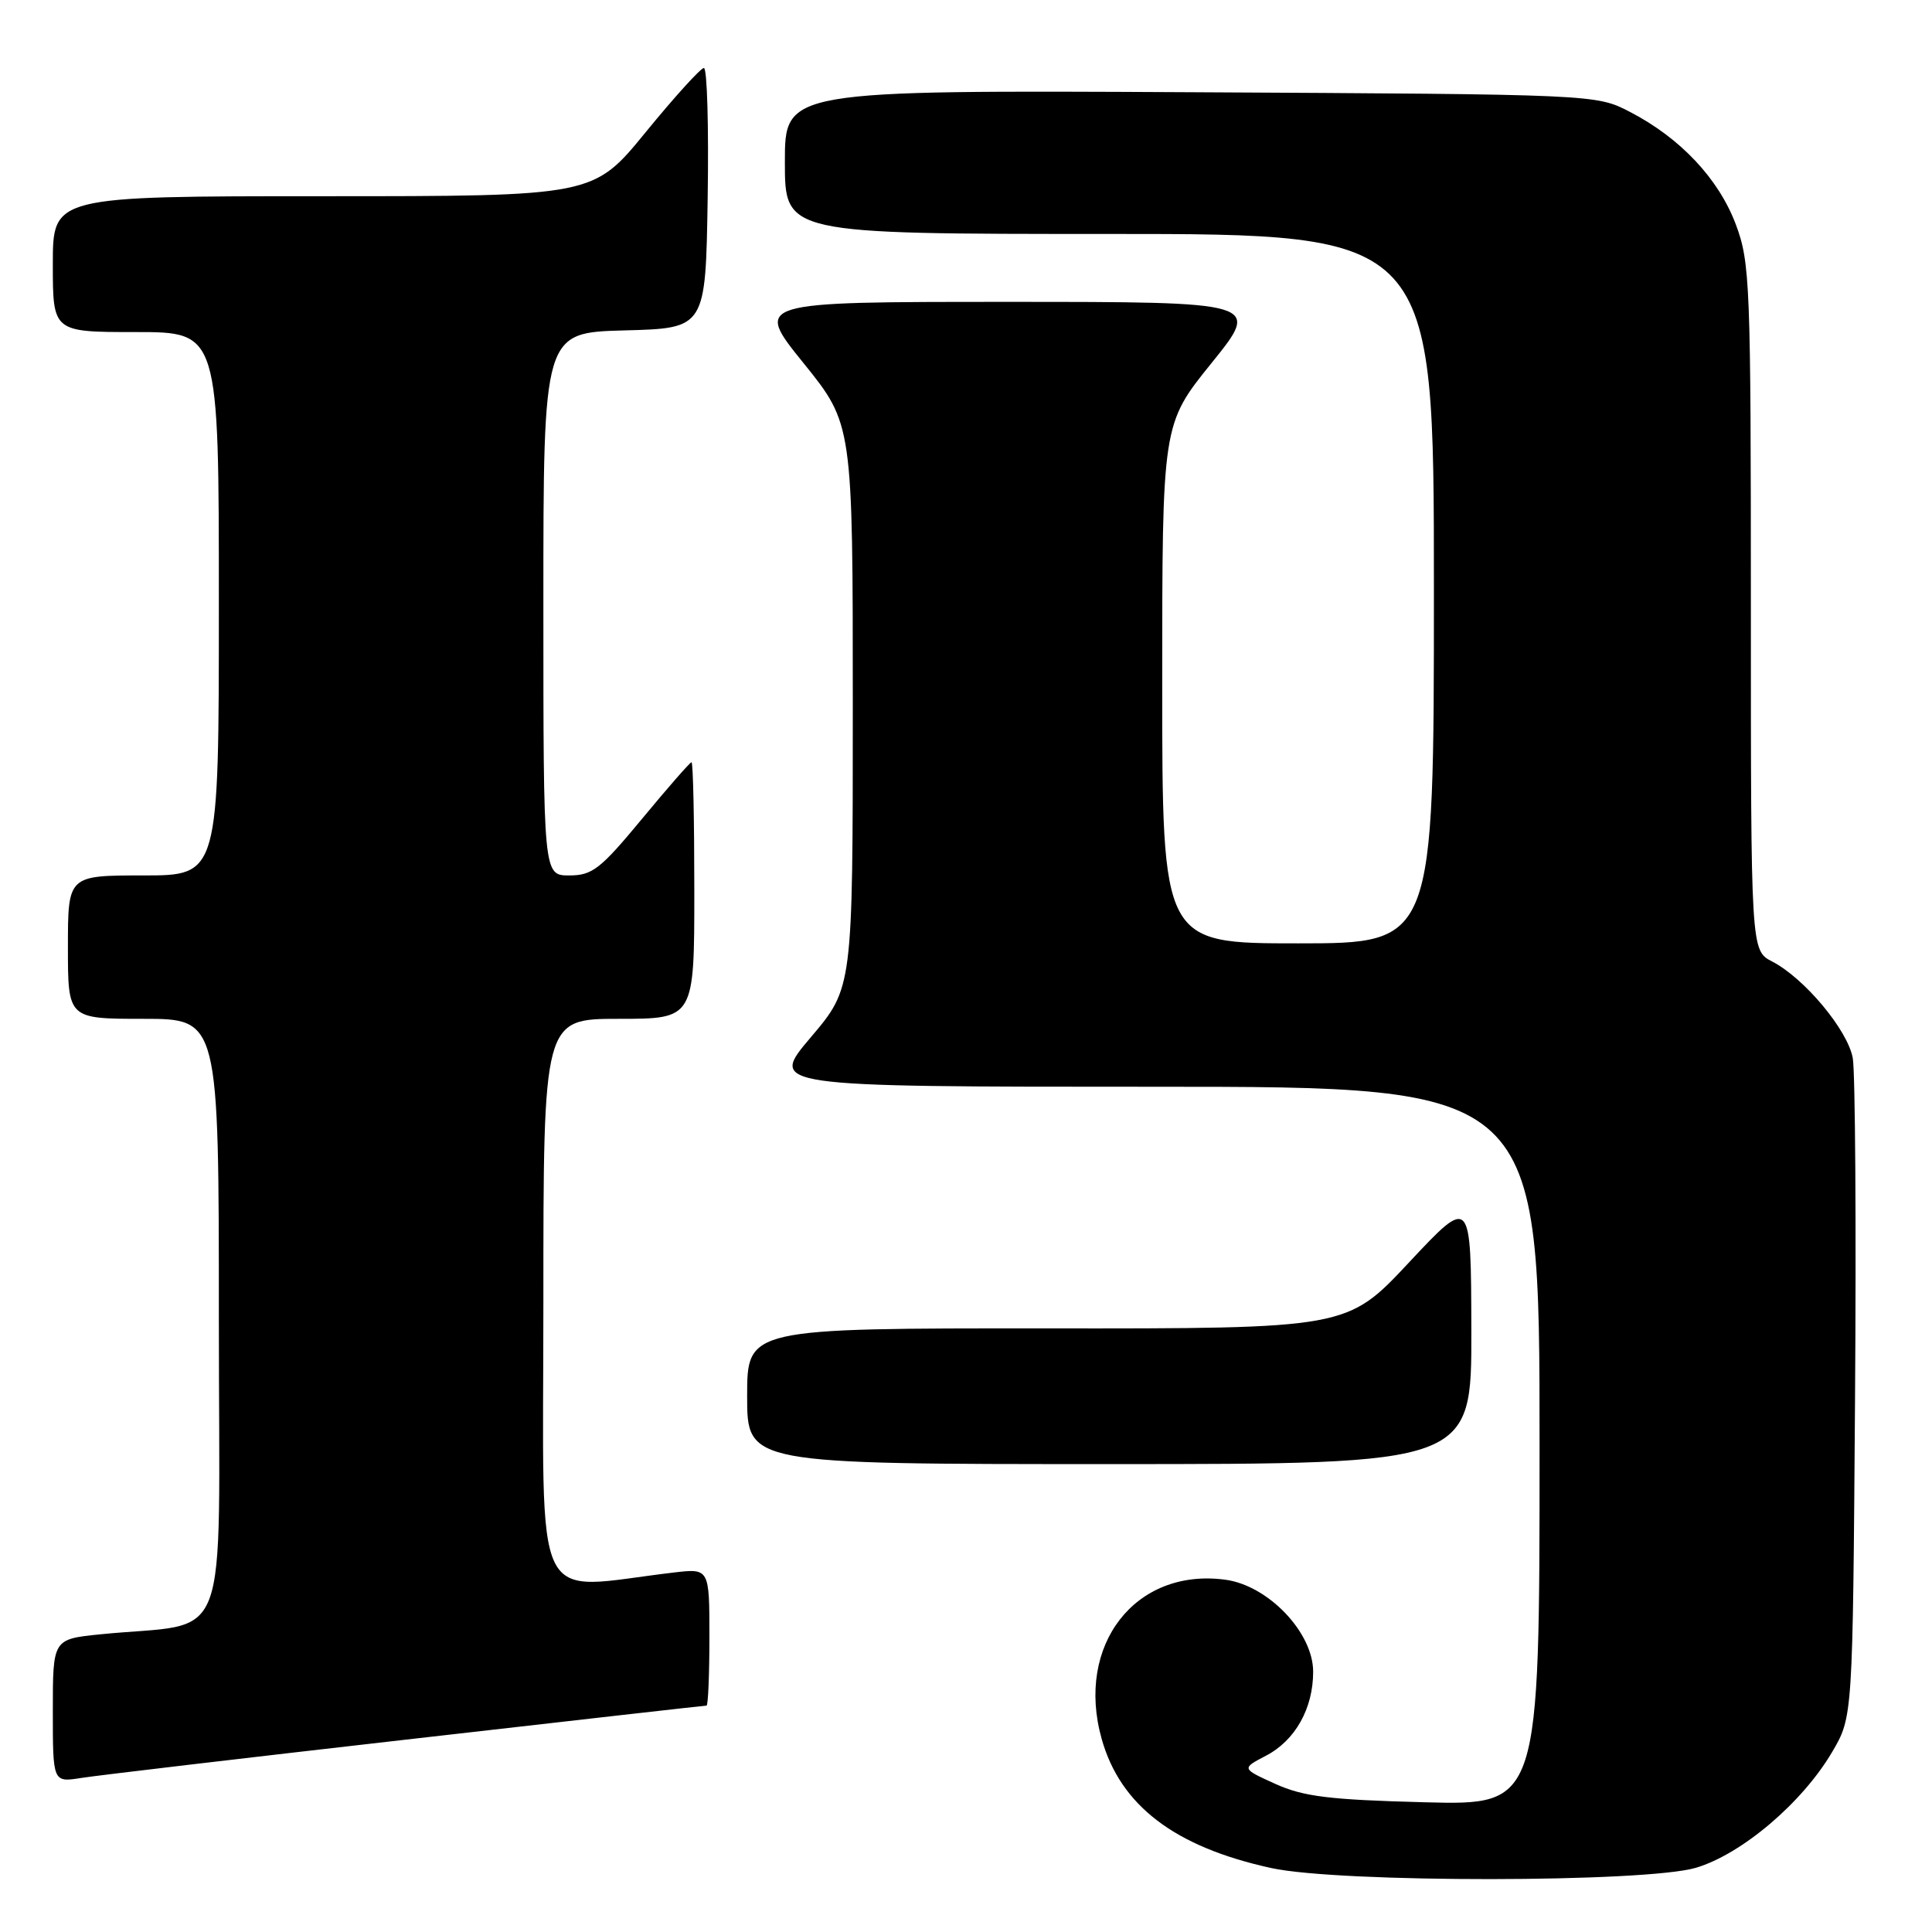 <?xml version="1.0" encoding="UTF-8" standalone="no"?>
<!DOCTYPE svg PUBLIC "-//W3C//DTD SVG 1.1//EN" "http://www.w3.org/Graphics/SVG/1.1/DTD/svg11.dtd" >
<svg xmlns="http://www.w3.org/2000/svg" xmlns:xlink="http://www.w3.org/1999/xlink" version="1.1" viewBox="0 0 256 256">
 <g >
 <path fill="currentColor"
d=" M 224.72 247.49 C 230.80 245.68 238.82 238.87 242.78 232.13 C 245.50 227.50 245.50 227.50 245.80 185.50 C 245.97 162.40 245.83 142.01 245.50 140.19 C 244.81 136.46 239.09 129.62 234.83 127.41 C 232.00 125.95 232.00 125.95 232.00 80.51 C 232.00 37.57 231.89 34.78 230.01 29.75 C 227.74 23.70 222.67 18.30 216.00 14.84 C 211.50 12.50 211.50 12.50 157.75 12.22 C 104.00 11.95 104.00 11.95 104.00 21.47 C 104.00 31.00 104.00 31.00 147.00 31.00 C 190.00 31.00 190.00 31.00 190.00 78.00 C 190.00 125.00 190.00 125.00 172.00 125.00 C 154.00 125.00 154.00 125.00 154.00 90.60 C 154.00 56.20 154.00 56.20 160.54 48.10 C 167.08 40.00 167.08 40.00 133.50 40.00 C 99.92 40.00 99.92 40.00 106.46 48.10 C 113.00 56.20 113.00 56.20 113.00 93.54 C 113.00 130.89 113.00 130.89 107.44 137.44 C 101.87 144.00 101.87 144.00 152.94 144.00 C 204.00 144.00 204.00 144.00 204.00 191.61 C 204.00 239.21 204.00 239.21 188.75 238.81 C 176.13 238.48 172.72 238.06 169.00 236.38 C 164.50 234.34 164.50 234.34 167.73 232.65 C 171.62 230.63 174.00 226.39 174.00 221.51 C 174.00 216.32 168.05 210.08 162.36 209.32 C 150.45 207.72 142.49 217.96 145.97 230.39 C 148.45 239.25 155.66 244.74 168.47 247.53 C 177.52 249.50 218.05 249.47 224.72 247.49 Z  M 53.87 230.50 C 75.52 228.02 93.41 226.00 93.62 226.00 C 93.83 226.00 94.00 221.91 94.00 216.91 C 94.00 207.81 94.00 207.81 89.25 208.37 C 70.19 210.62 72.00 214.37 72.00 172.60 C 72.00 135.00 72.00 135.00 82.00 135.00 C 92.00 135.00 92.00 135.00 92.00 118.00 C 92.00 108.65 91.84 101.00 91.63 101.00 C 91.43 101.00 88.48 104.38 85.07 108.50 C 79.55 115.17 78.48 116.00 75.43 116.00 C 72.00 116.00 72.00 116.00 72.00 80.03 C 72.00 44.07 72.00 44.07 82.75 43.78 C 93.50 43.50 93.50 43.50 93.77 26.25 C 93.92 16.76 93.70 9.00 93.27 9.01 C 92.85 9.01 89.38 12.84 85.56 17.51 C 78.63 26.00 78.63 26.00 42.81 26.00 C 7.00 26.00 7.00 26.00 7.00 35.00 C 7.00 44.00 7.00 44.00 18.00 44.00 C 29.00 44.00 29.00 44.00 29.00 80.00 C 29.00 116.00 29.00 116.00 19.00 116.00 C 9.00 116.00 9.00 116.00 9.00 125.50 C 9.00 135.00 9.00 135.00 19.00 135.00 C 29.00 135.00 29.00 135.00 29.00 174.91 C 29.00 219.74 30.88 214.78 13.25 216.56 C 7.00 217.20 7.00 217.20 7.00 226.69 C 7.00 236.18 7.00 236.18 10.75 235.59 C 12.81 235.26 32.22 232.97 53.87 230.50 Z  M 194.96 176.25 C 194.92 158.50 194.92 158.50 186.71 167.27 C 178.50 176.05 178.50 176.05 138.75 176.02 C 99.00 176.00 99.00 176.00 99.00 185.00 C 99.00 194.00 99.00 194.00 147.00 194.00 C 195.00 194.00 195.00 194.00 194.96 176.25 Z "/>
</g>
</svg>
